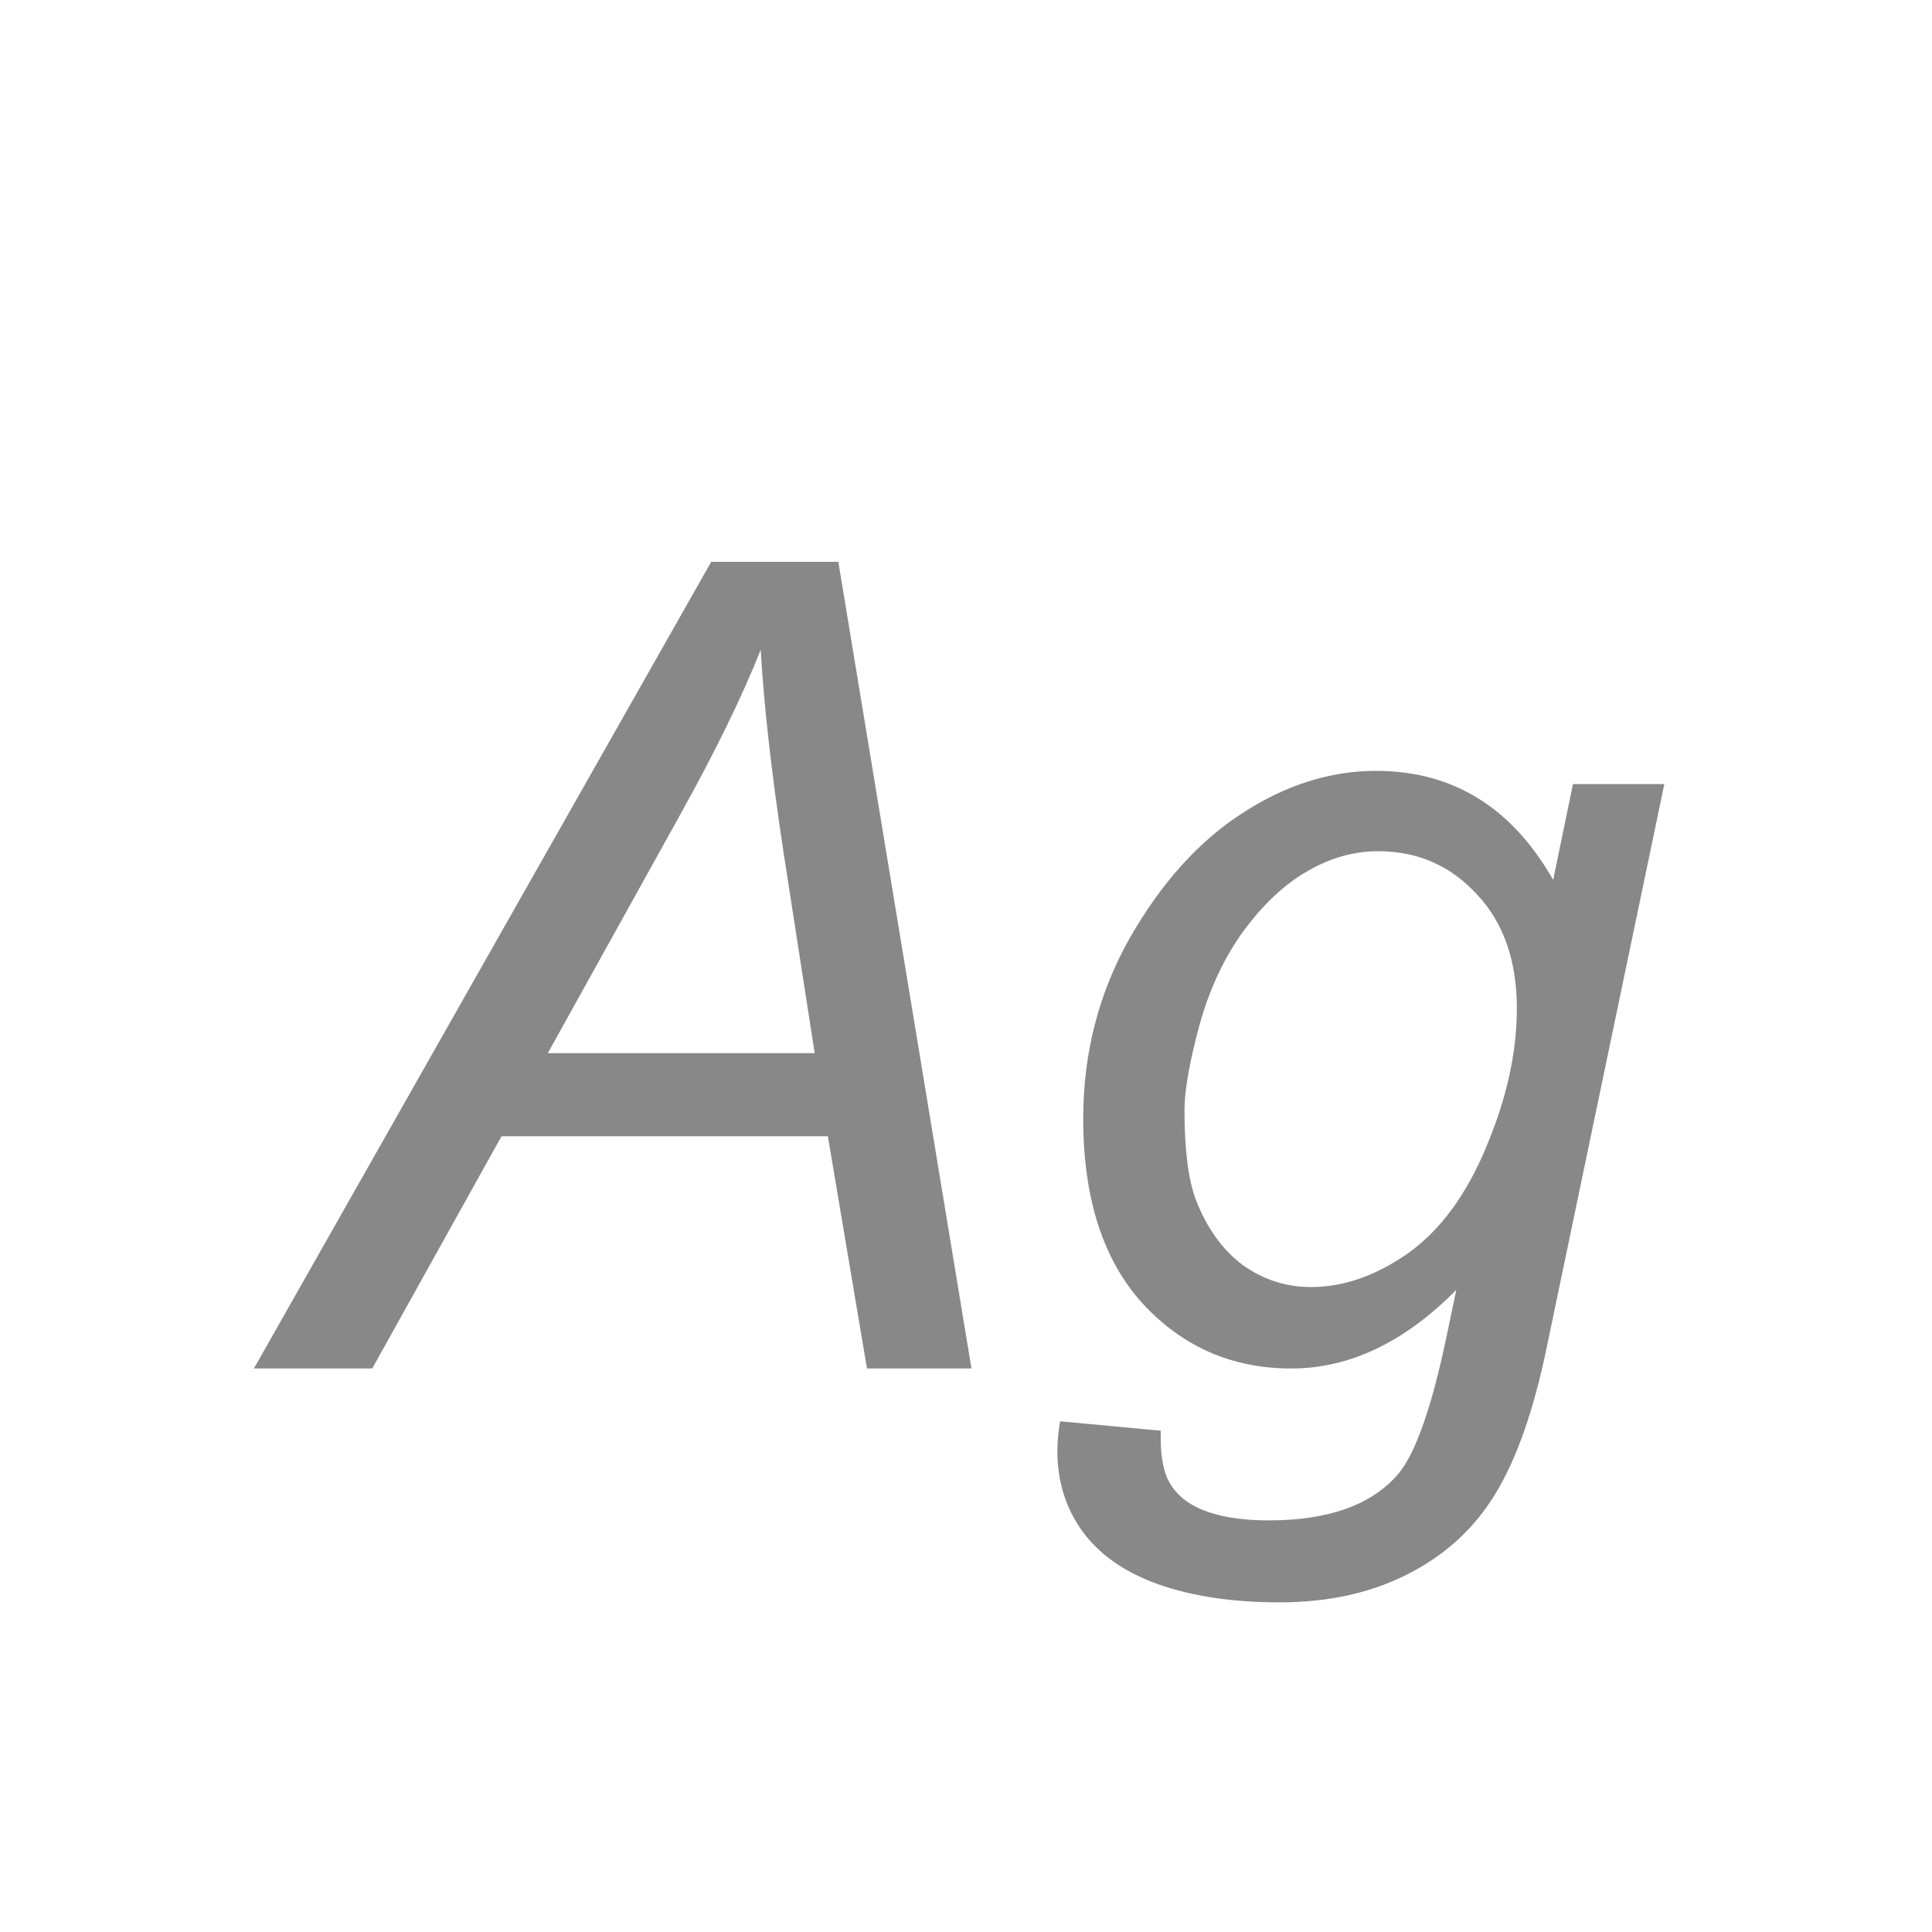 <svg width="24" height="24" viewBox="0 0 24 24" fill="none" xmlns="http://www.w3.org/2000/svg">
<path d="M3.154 17L8.835 6.979H10.414L12.068 17H10.77L10.284 14.115H6.23L4.624 17H3.154ZM6.805 13.083H10.12L9.73 10.567C9.58 9.569 9.487 8.738 9.45 8.072C9.222 8.646 8.89 9.328 8.452 10.116L6.805 13.083ZM13.169 17.656L14.42 17.773C14.411 18.055 14.445 18.267 14.523 18.408C14.6 18.549 14.723 18.659 14.892 18.736C15.115 18.837 15.404 18.887 15.76 18.887C16.507 18.887 17.045 18.693 17.373 18.306C17.587 18.046 17.785 17.481 17.968 16.61L18.091 16.023C17.448 16.674 16.765 17 16.04 17C15.306 17 14.691 16.731 14.194 16.193C13.702 15.651 13.456 14.885 13.456 13.896C13.456 13.081 13.65 12.331 14.037 11.648C14.429 10.964 14.894 10.449 15.432 10.102C15.969 9.752 16.523 9.576 17.093 9.576C18.045 9.576 18.779 10.027 19.294 10.93L19.54 9.74H20.675L19.212 16.747C19.052 17.517 18.843 18.116 18.583 18.545C18.323 18.978 17.961 19.313 17.496 19.55C17.036 19.787 16.503 19.905 15.896 19.905C15.313 19.905 14.81 19.83 14.386 19.68C13.966 19.529 13.652 19.308 13.442 19.017C13.237 18.73 13.135 18.399 13.135 18.025C13.135 17.912 13.146 17.788 13.169 17.656ZM14.714 13.787C14.714 14.284 14.762 14.658 14.857 14.908C14.994 15.259 15.188 15.528 15.438 15.715C15.694 15.897 15.976 15.988 16.286 15.988C16.692 15.988 17.095 15.847 17.496 15.565C17.897 15.277 18.221 14.835 18.467 14.238C18.717 13.641 18.843 13.072 18.843 12.529C18.843 11.932 18.676 11.458 18.344 11.107C18.016 10.752 17.608 10.574 17.12 10.574C16.819 10.574 16.528 10.656 16.245 10.82C15.963 10.98 15.698 11.226 15.452 11.559C15.211 11.887 15.026 12.281 14.898 12.741C14.775 13.201 14.714 13.55 14.714 13.787Z" fill="#888888"/>
</svg>
